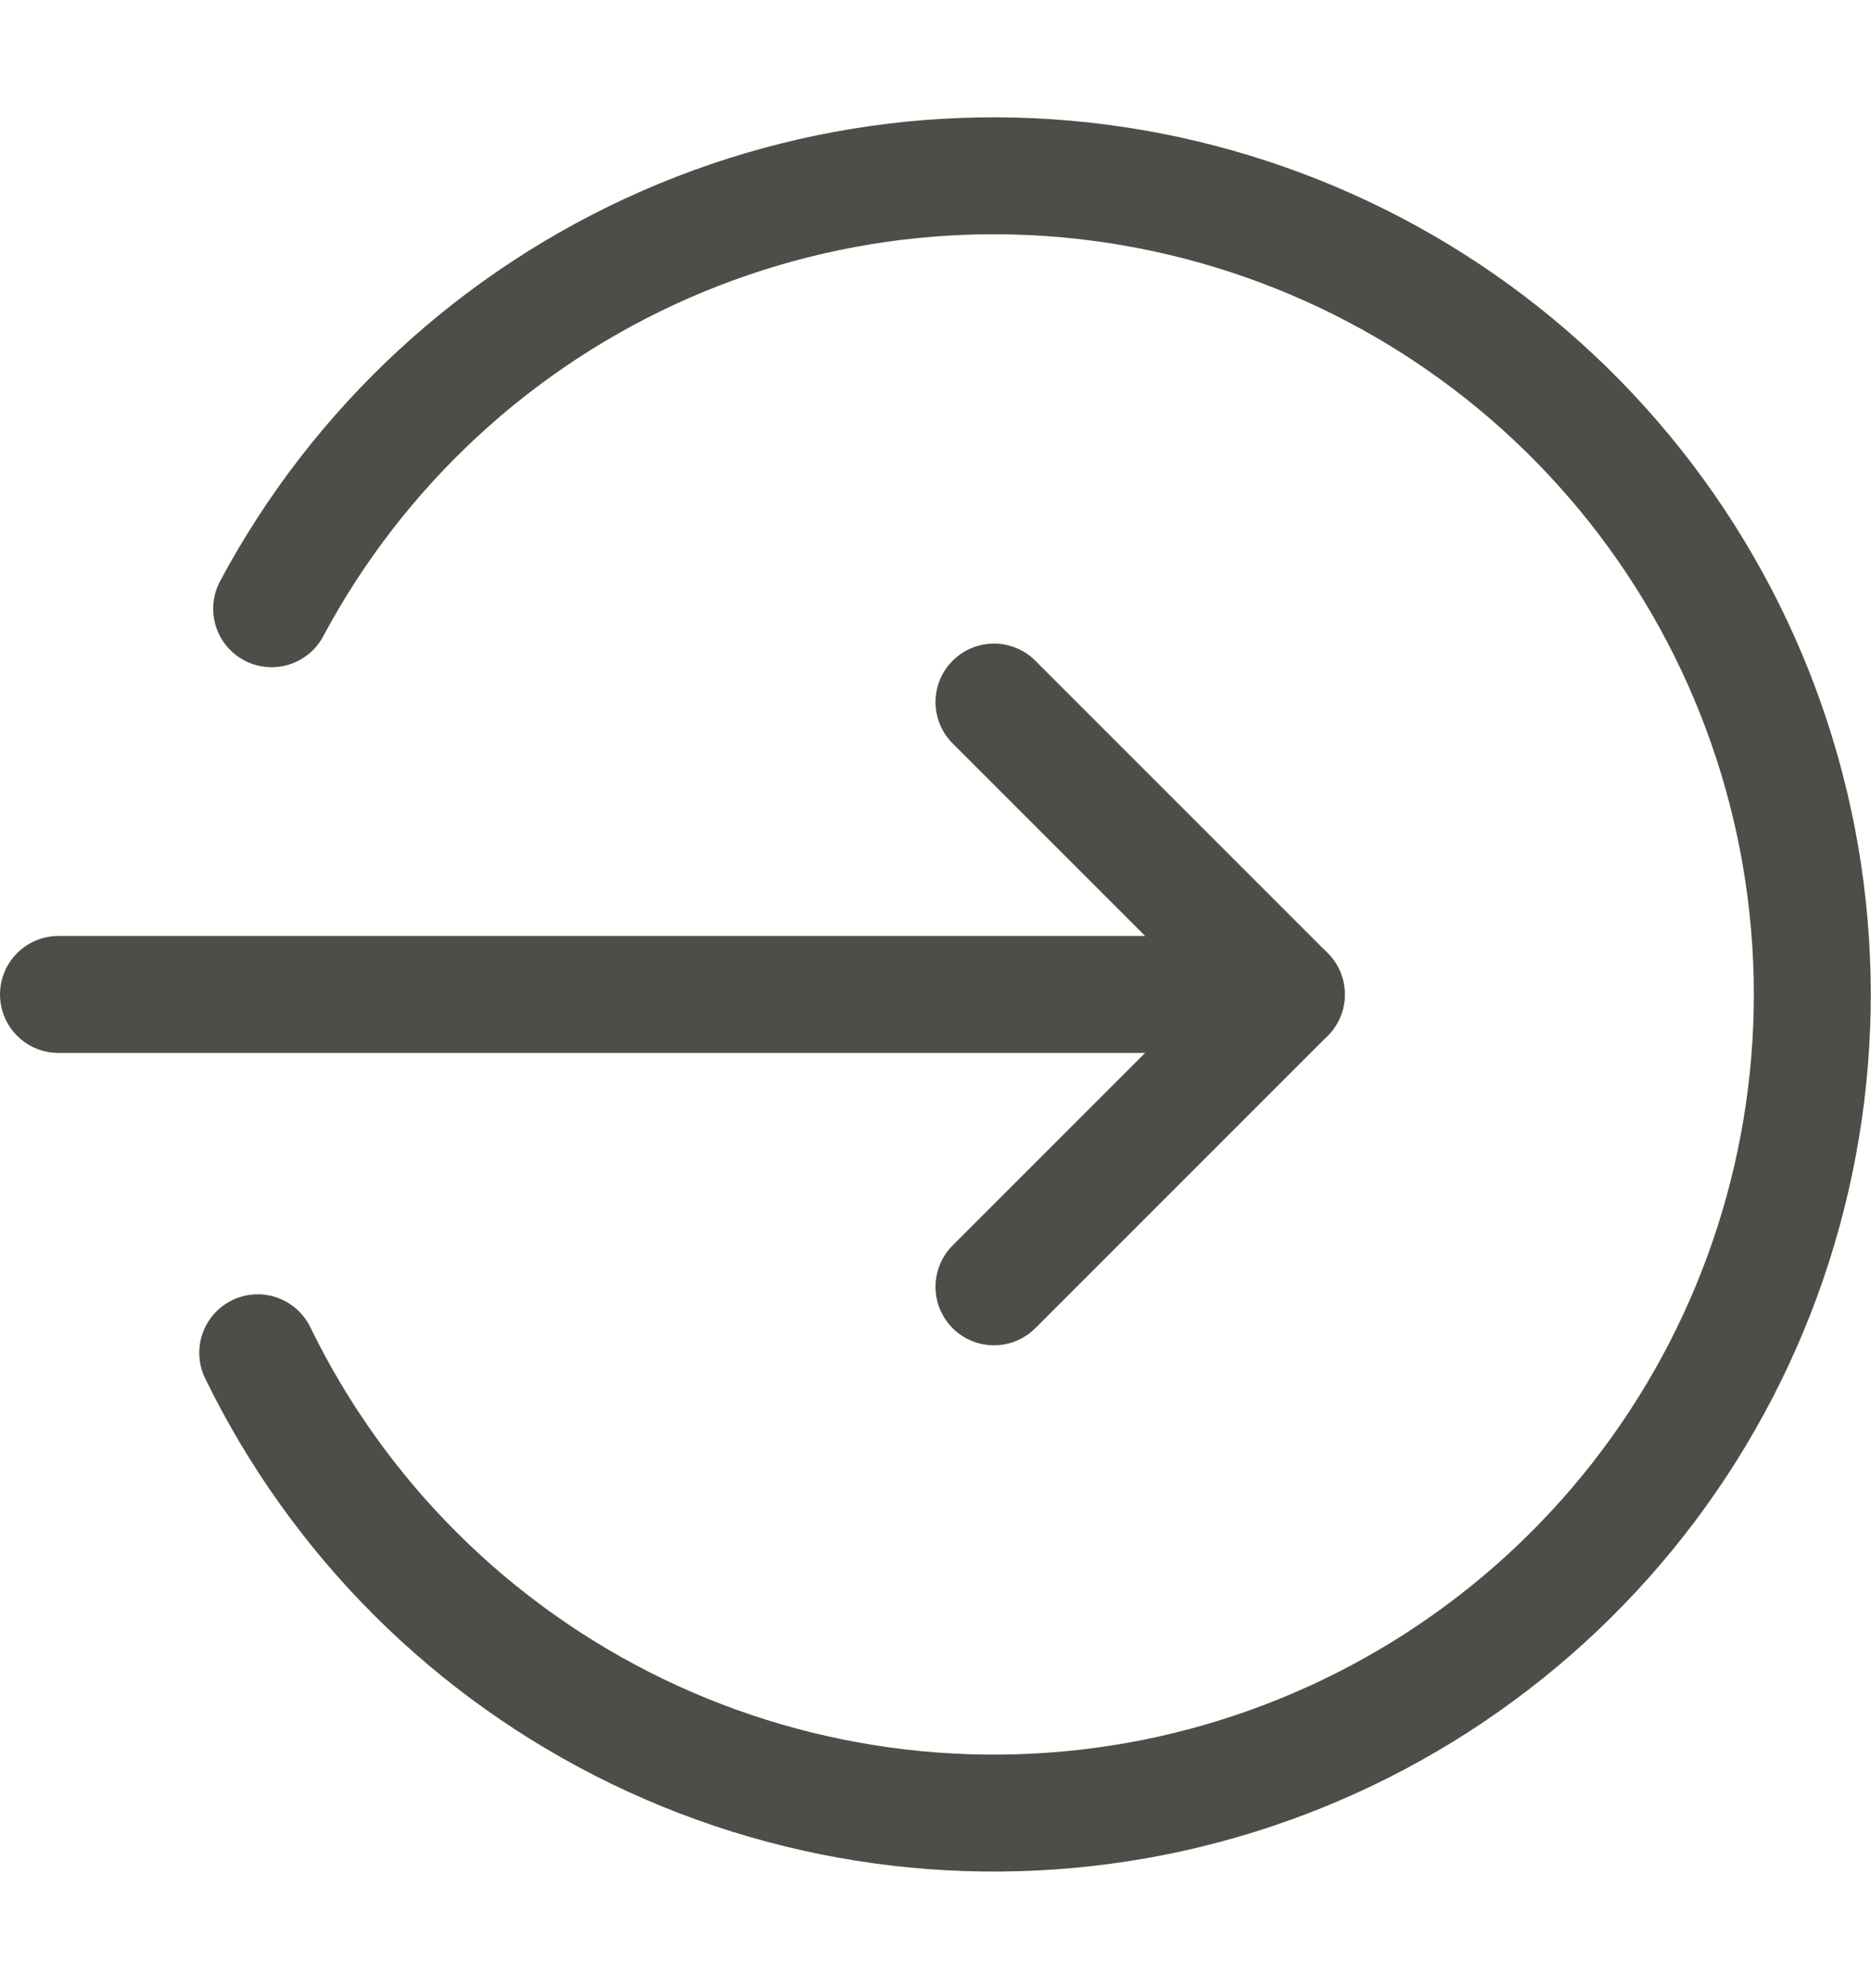 <svg width="16" height="17" viewBox="0 0 16 17" fill="none" xmlns="http://www.w3.org/2000/svg">
<g clip-path="url(#clip0_2051_22860)">
<path d="M0.5 8.503H11" stroke="#4E4D47" stroke-linecap="round" stroke-linejoin="round"/>
<path d="M8.5 11.003L11 8.503L8.5 6.003" stroke="#4E4D47" stroke-linecap="round" stroke-linejoin="round"/>
<path d="M2.204 11.567C2.892 12.98 4.036 14.121 5.451 14.805C6.866 15.489 8.471 15.677 10.006 15.339C11.541 15 12.918 14.154 13.914 12.938C14.91 11.722 15.467 10.206 15.497 8.634C15.526 7.062 15.026 5.527 14.076 4.274C13.126 3.021 11.783 2.125 10.261 1.729C8.74 1.333 7.13 1.46 5.69 2.091C4.25 2.722 3.064 3.819 2.323 5.205" stroke="#4E4D47" stroke-linecap="round" stroke-linejoin="round"/>
</g>
<defs>
<clipPath id="clip0_2051_22860">
<rect width="16" height="16" fill="white" transform="translate(0 0.5)"/>
</clipPath>
</defs>
</svg>
